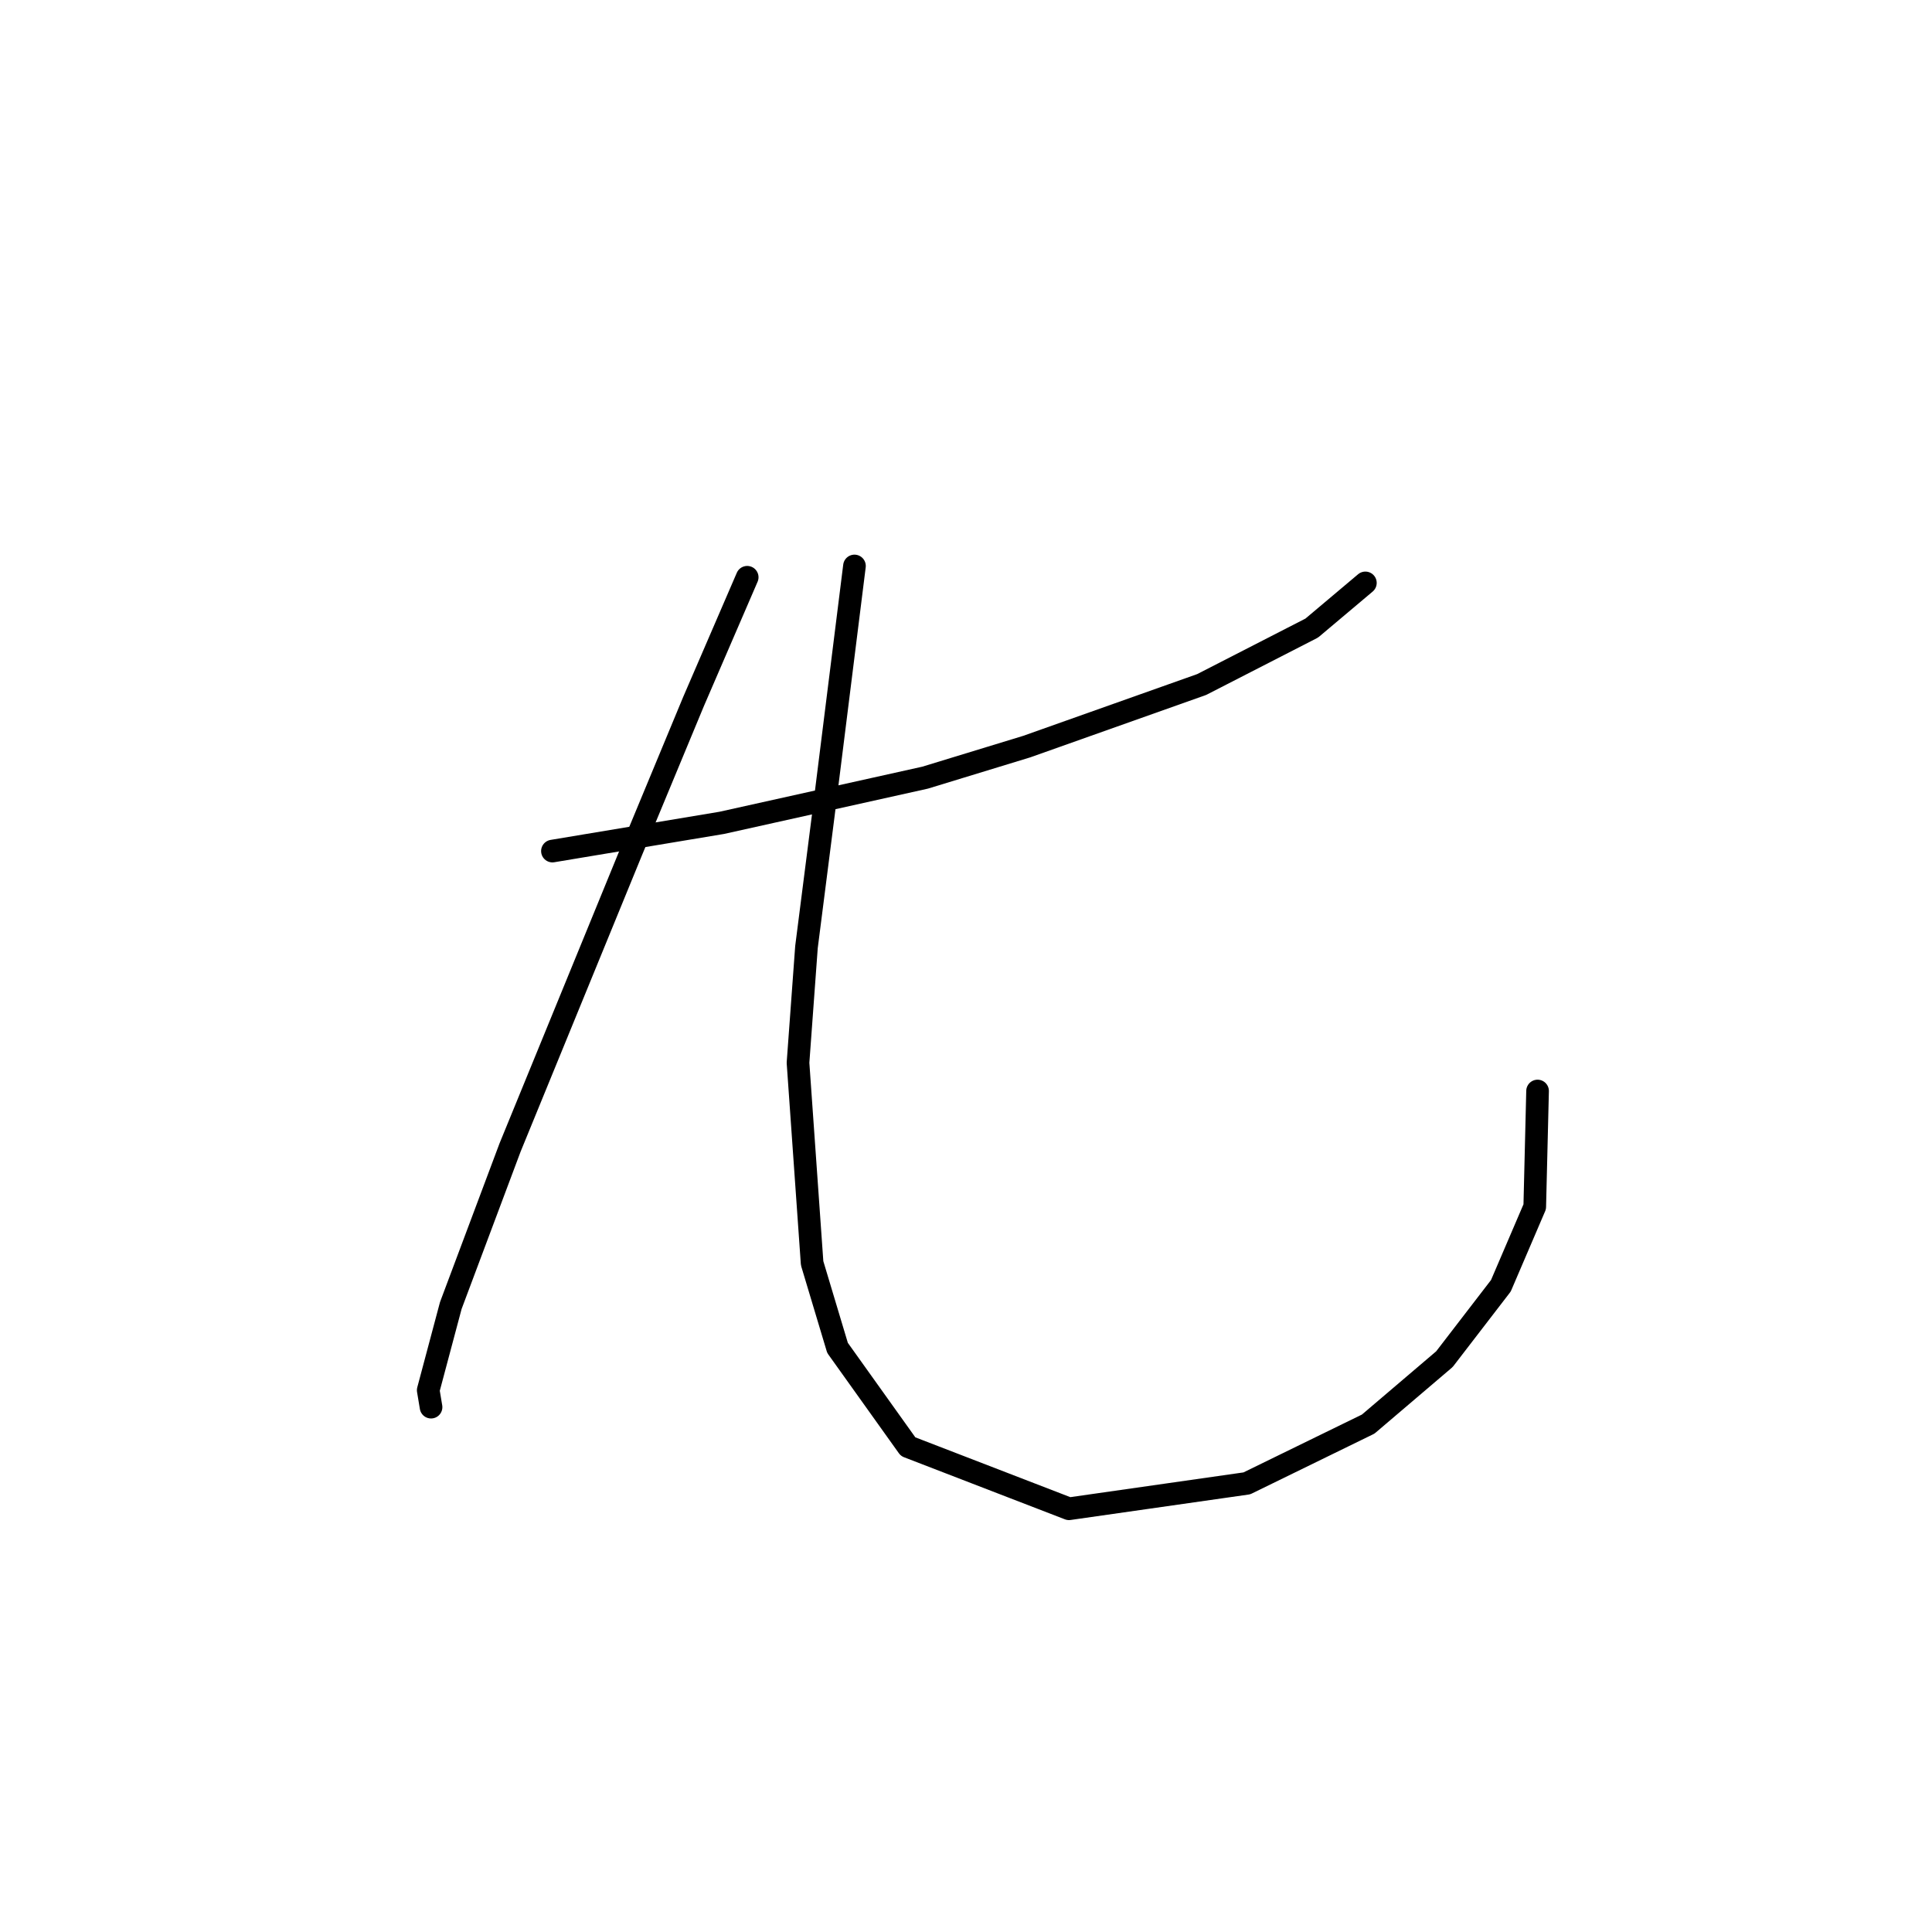 <?xml version="1.0" standalone="no"?>
    <svg width="256" height="256" xmlns="http://www.w3.org/2000/svg" version="1.1">
    <polyline stroke="black" stroke-width="3" stroke-linecap="round" fill="transparent" stroke-linejoin="round" points="73.2 112.771 95.641 109.031 122.572 103.046 136.037 98.932 159.227 90.703 173.814 83.223 180.92 77.238 180.92 77.238 " />
        <polyline stroke="black" stroke-width="3" stroke-linecap="round" fill="transparent" stroke-linejoin="round" points="99.008 76.49 91.901 92.948 83.672 112.771 67.589 152.044 59.734 172.99 56.742 184.211 57.116 186.455 57.116 186.455 " />
        <polyline stroke="black" stroke-width="3" stroke-linecap="round" fill="transparent" stroke-linejoin="round" points="113.221 74.994 109.106 107.909 106.862 125.488 105.74 140.823 107.61 167.38 110.977 178.601 120.327 191.692 141.647 199.92 165.211 196.554 181.294 188.699 191.393 180.097 198.874 170.372 203.362 159.899 203.736 144.564 203.736 144.564 " />
        </svg>